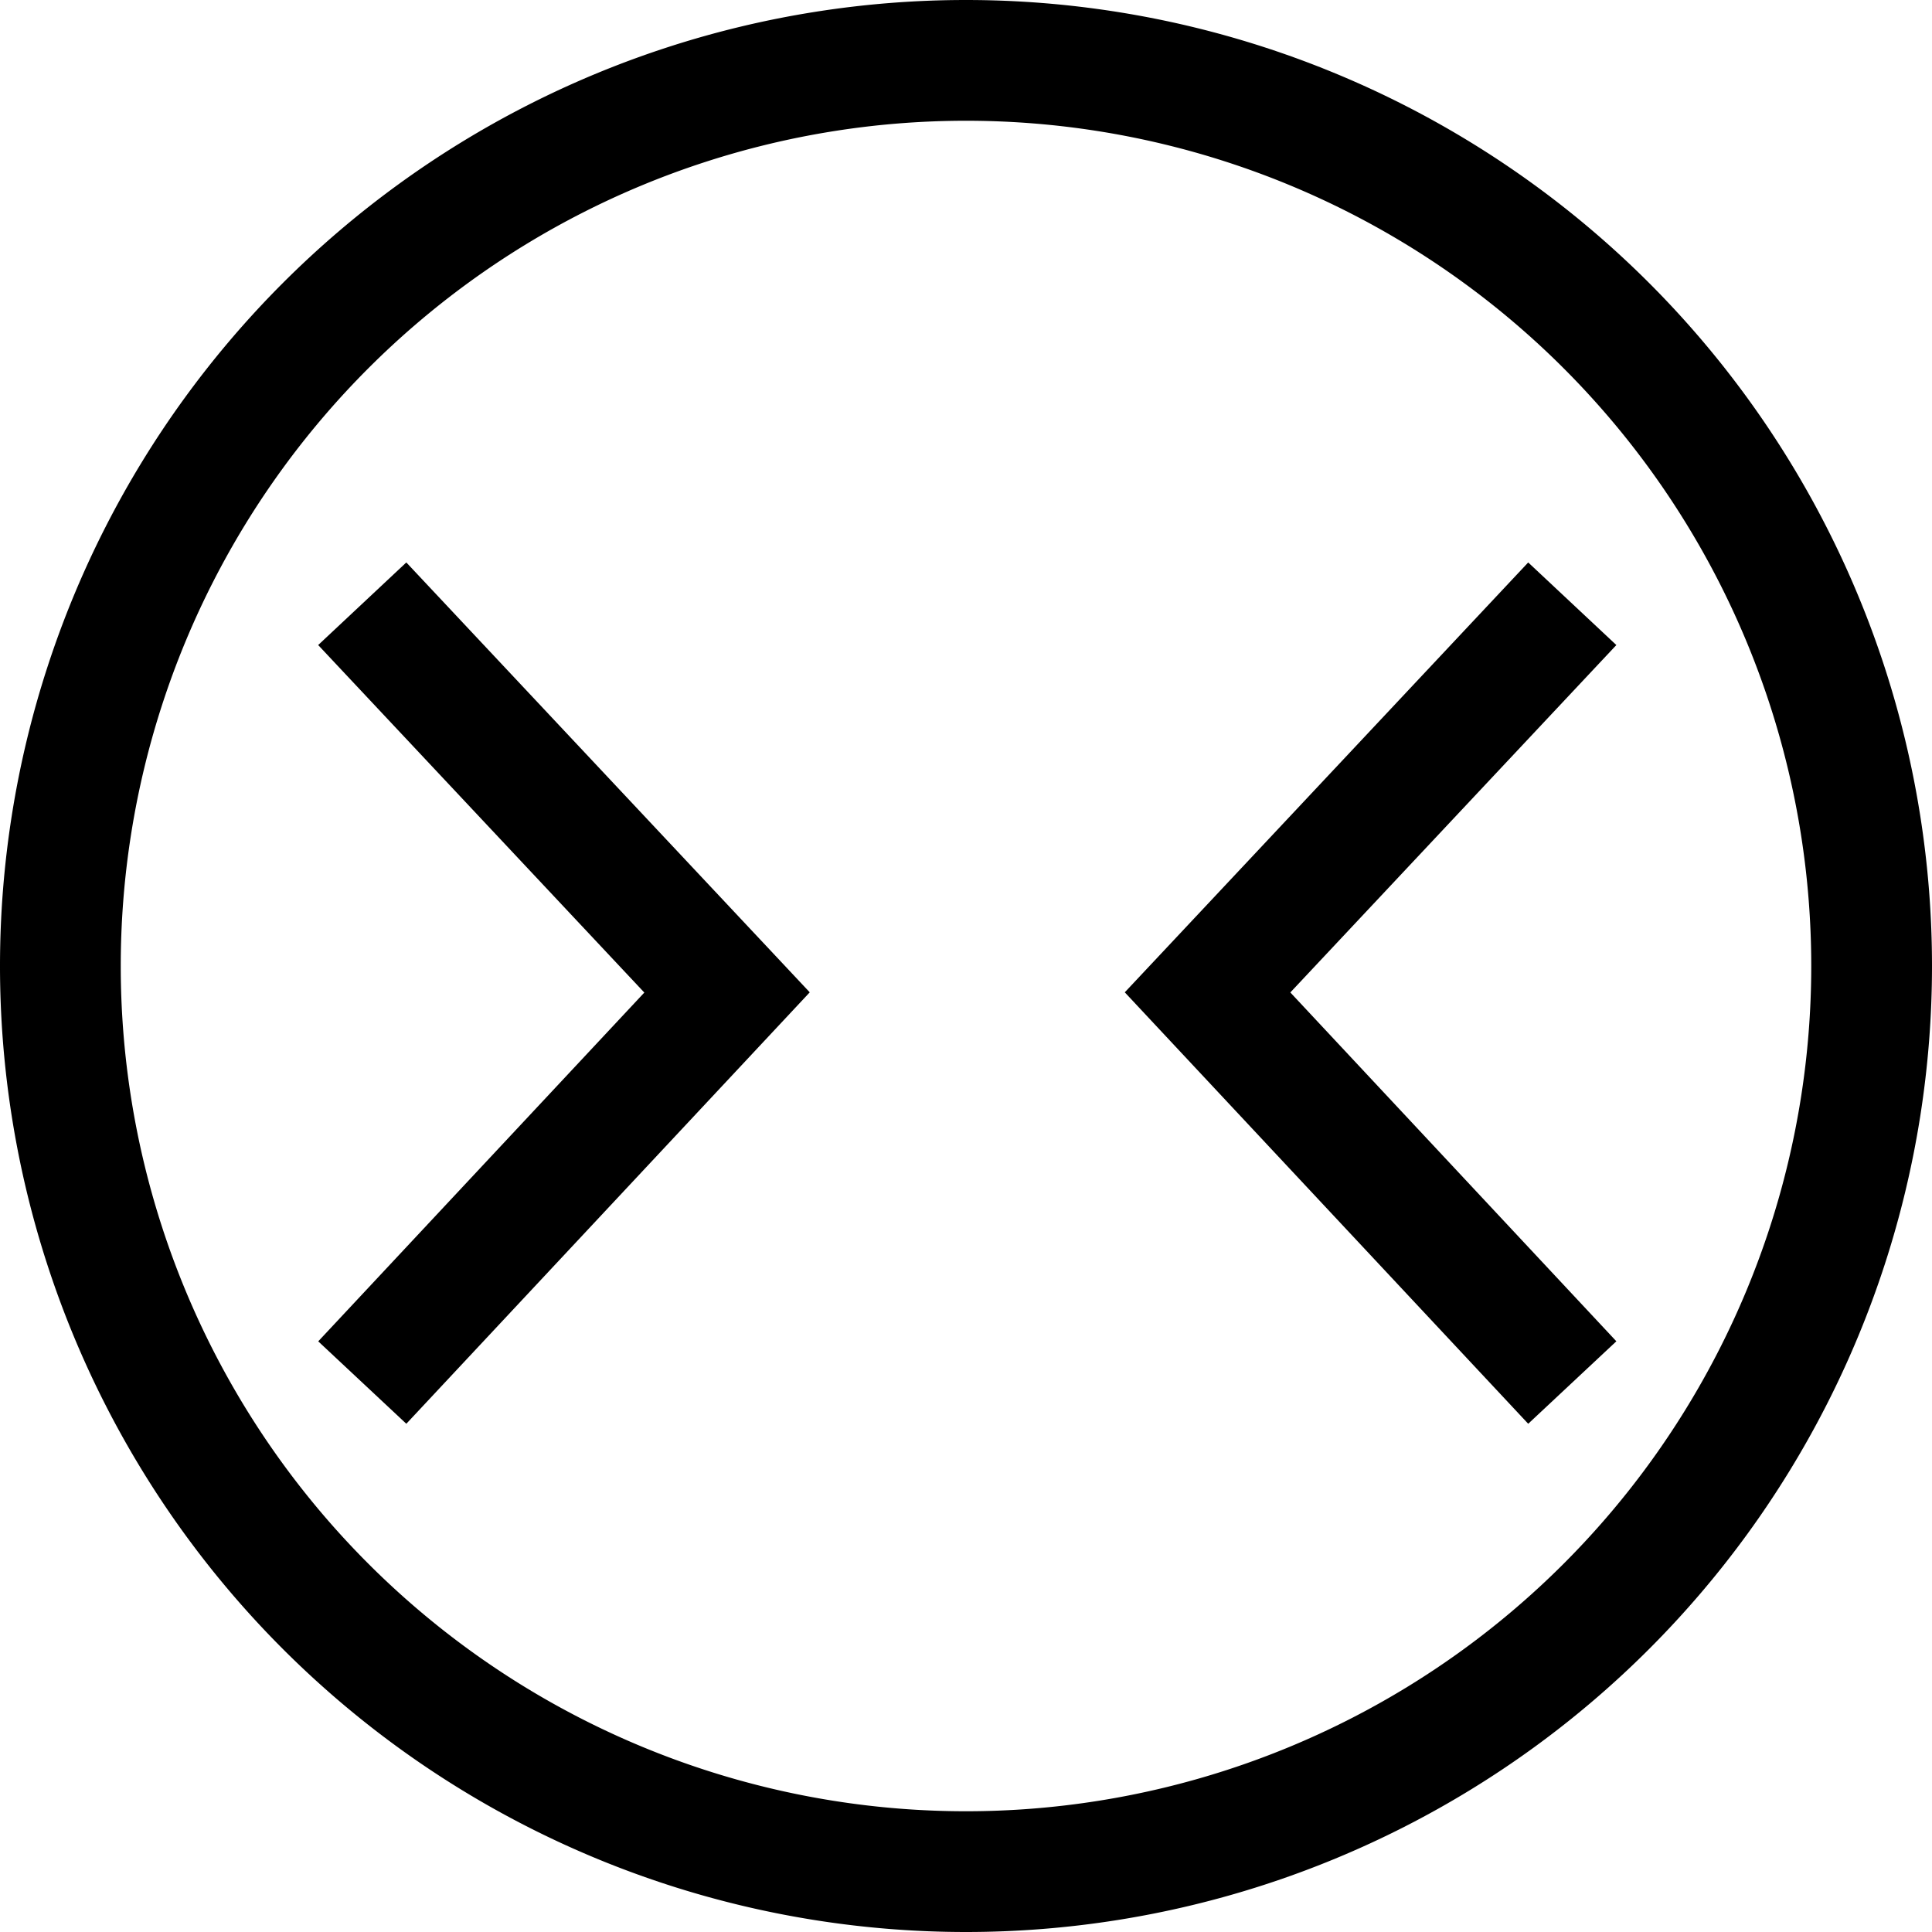 <svg width="16" height="16" viewBox="0 0 16 16">
  <path d="M8 15A7 7 0 1 0 8 1a7 7 0 0 0 0 14zm0 1A8 8 0 1 1 8 0a8 8 0 0 1 0 16zm5.386-10.658l-.73-.684-3.341 3.56 3.341 3.573.73-.683-2.7-2.889 2.7-2.877zM2.635 11.108l.73.683 3.341-3.573-3.341-3.56-.73.684L5.336 8.22l-2.701 2.889z" class="iconStroke"/>
</svg>
